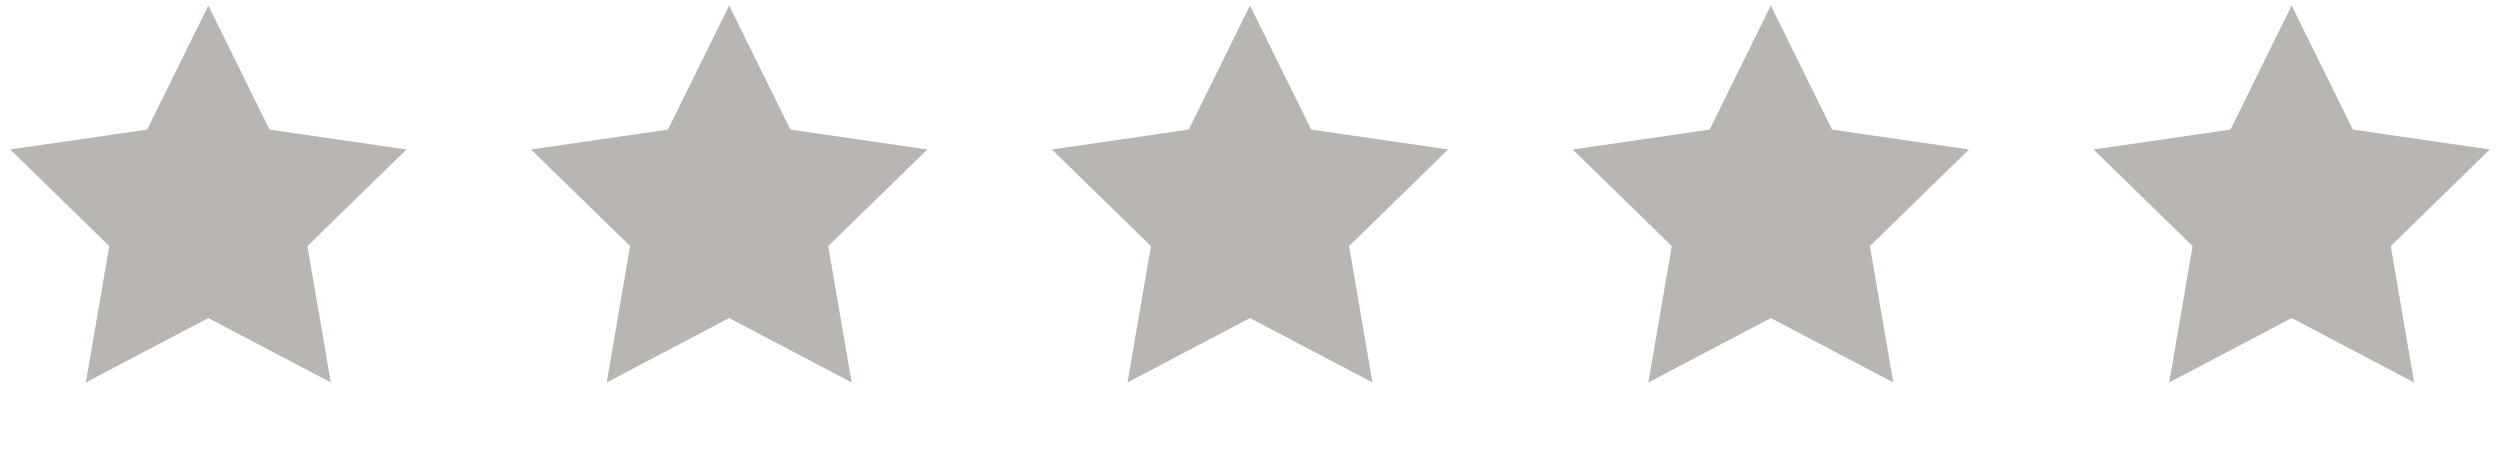 <svg width="72" height="13" viewBox="0 0 72 13" fill="none" xmlns="http://www.w3.org/2000/svg">
<path d="M6 0.16L7.763 3.732L11.706 4.305L8.853 7.087L9.527 11.014L6 9.16L2.473 11.014L3.147 7.087L0.294 4.305L4.237 3.732L6 0.16Z" fill="#B9B5B0"/>
<path d="M21 0.16L22.763 3.732L26.706 4.305L23.853 7.087L24.527 11.014L21 9.16L17.473 11.014L18.147 7.087L15.294 4.305L19.237 3.732L21 0.16Z" fill="#B9B5B0"/>
<path d="M36 0.16L37.763 3.732L41.706 4.305L38.853 7.087L39.527 11.014L36 9.16L32.473 11.014L33.147 7.087L30.294 4.305L34.237 3.732L36 0.16Z" fill="#B9B5B0"/>
<path d="M51 0.16L52.763 3.732L56.706 4.305L53.853 7.087L54.527 11.014L51 9.16L47.473 11.014L48.147 7.087L45.294 4.305L49.237 3.732L51 0.16Z" fill="#B9B5B0"/>
<path d="M66 0.16L67.763 3.732L71.706 4.305L68.853 7.087L69.527 11.014L66 9.16L62.473 11.014L63.147 7.087L60.294 4.305L64.237 3.732L66 0.16Z" fill="#B9B5B0"/>
</svg>
